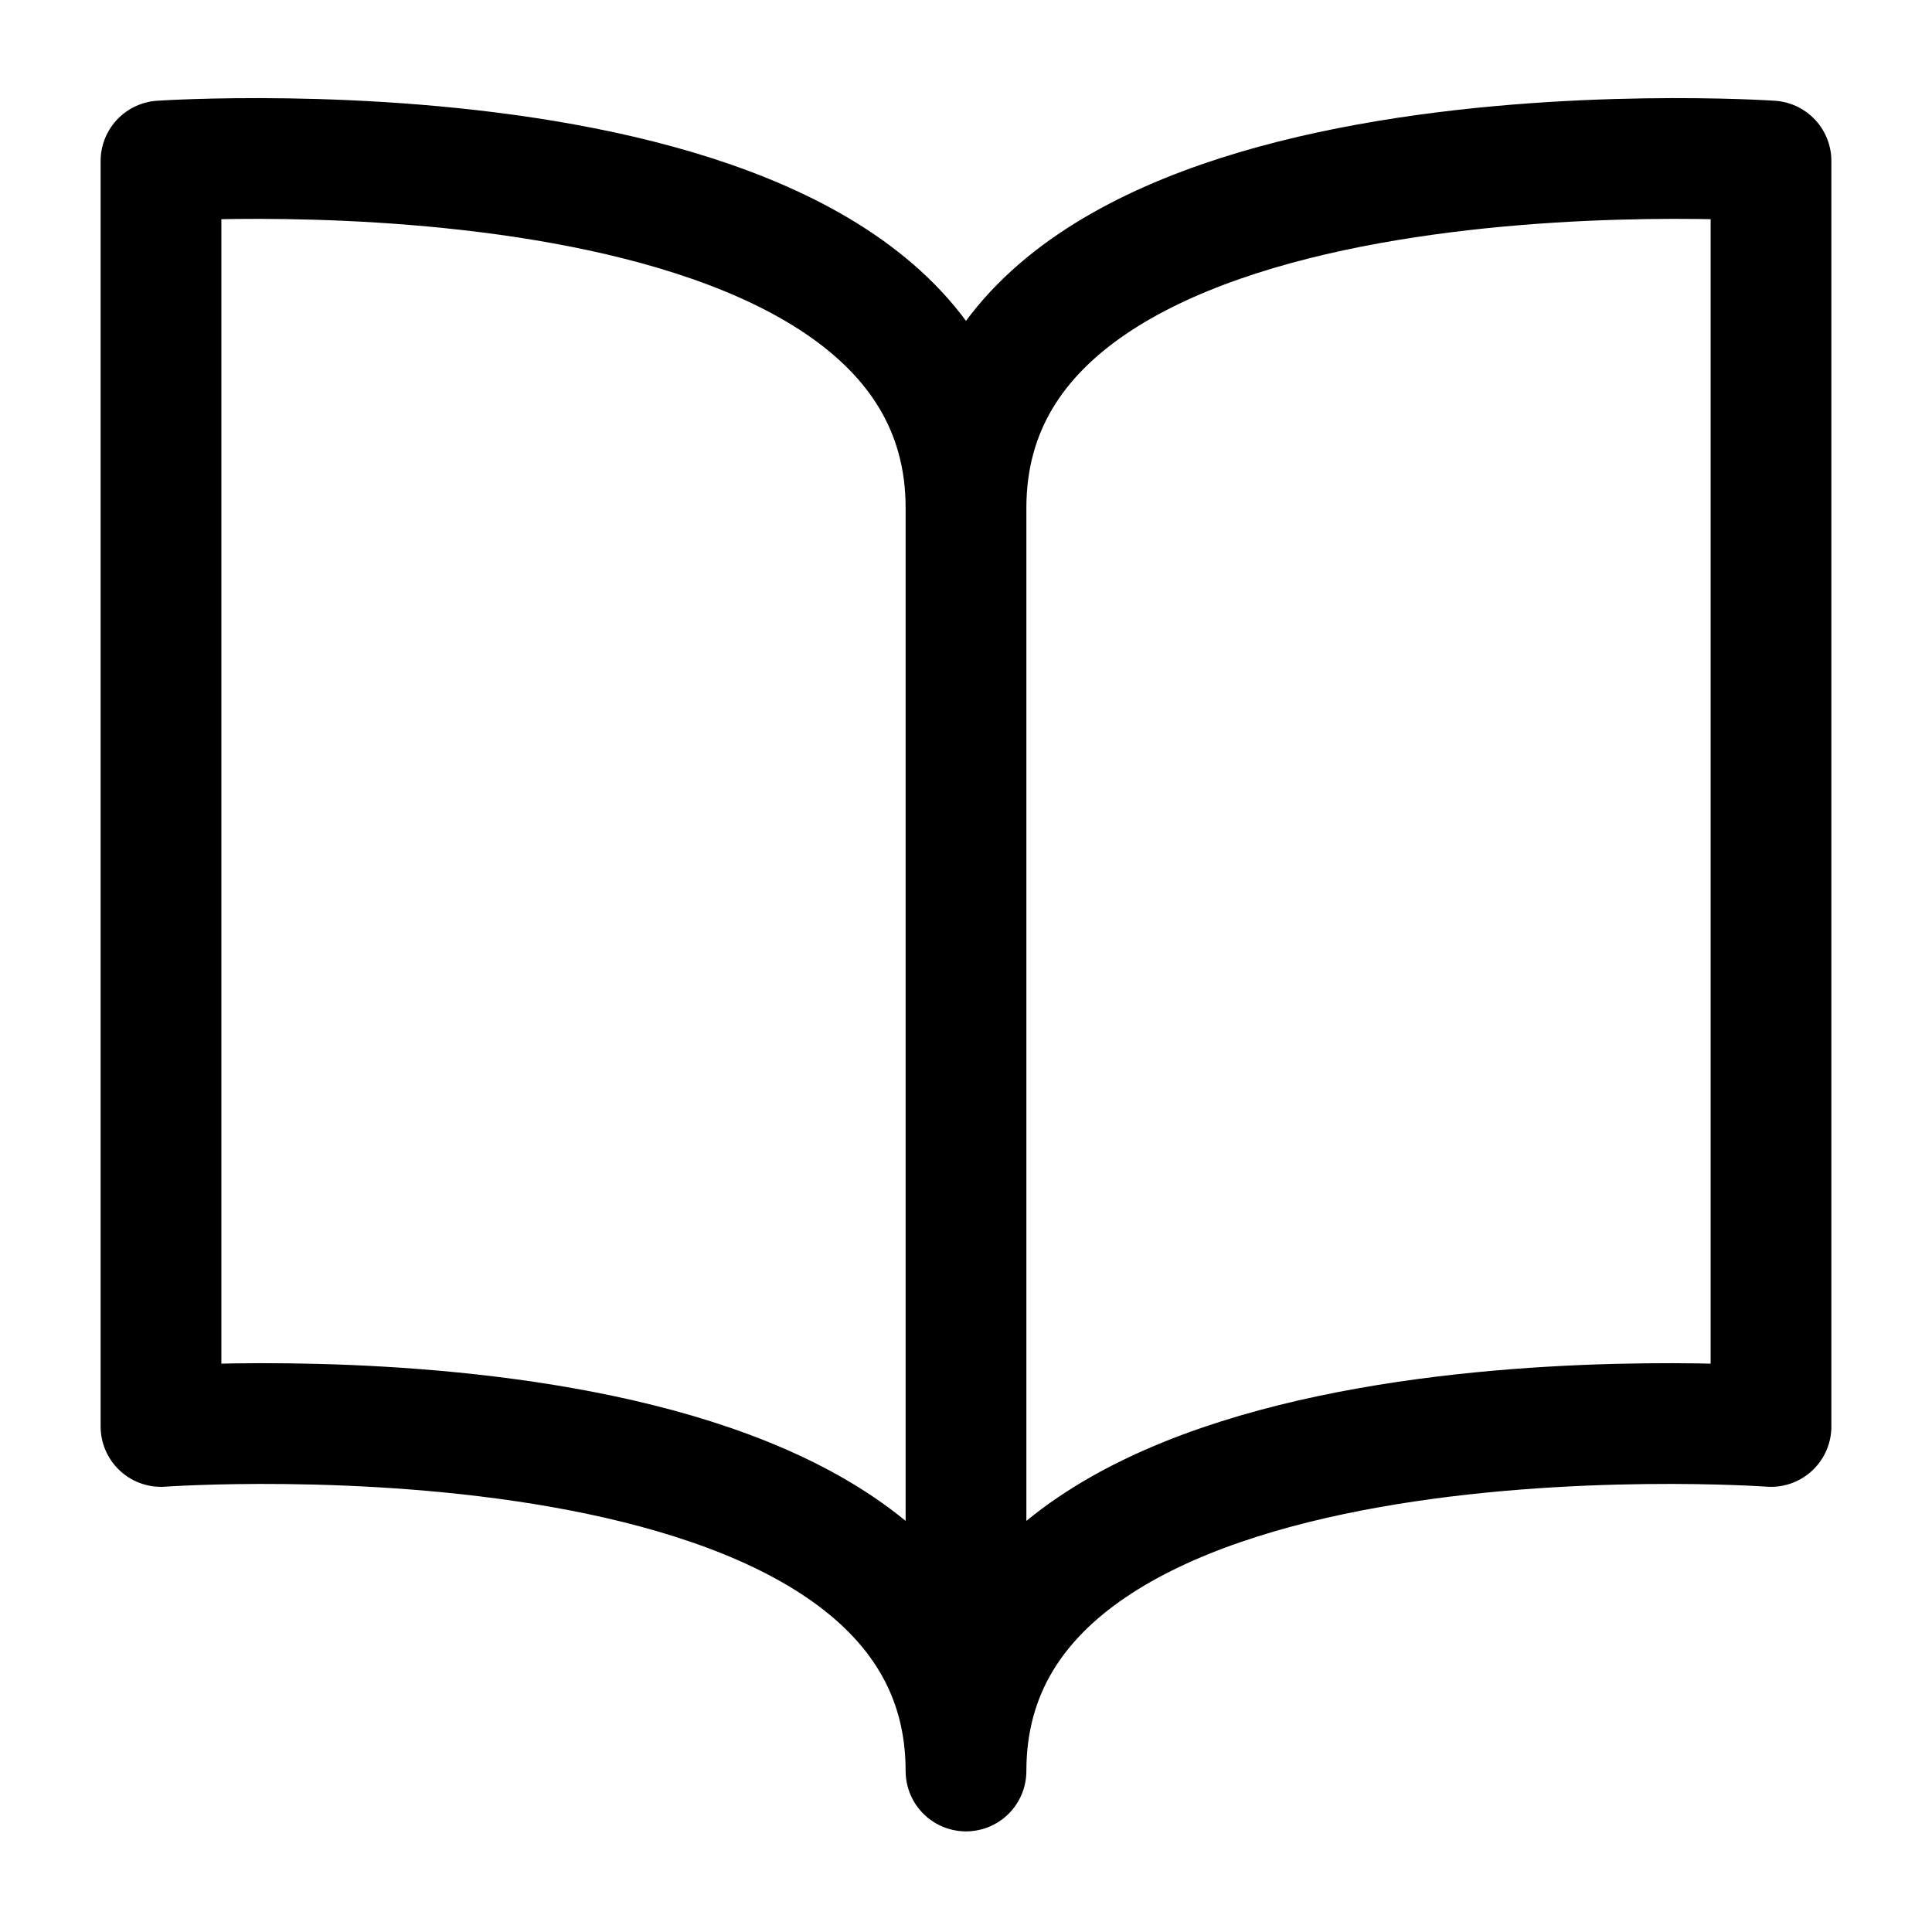 <svg xmlns="http://www.w3.org/2000/svg" width="24" height="24" viewBox="0 0 24 24" stroke="currentColor" fill="none" stroke-linecap="round" stroke-width="1.5" stroke-linejoin="round" stroke-align="center" ><path  d="M12,6.31C12,1.32,22,2,22,2V17.72S12,17,12,22M2,2V17.72S12,17,12,22V6.31C12,1.32,2,2,2,2Z"/></svg>